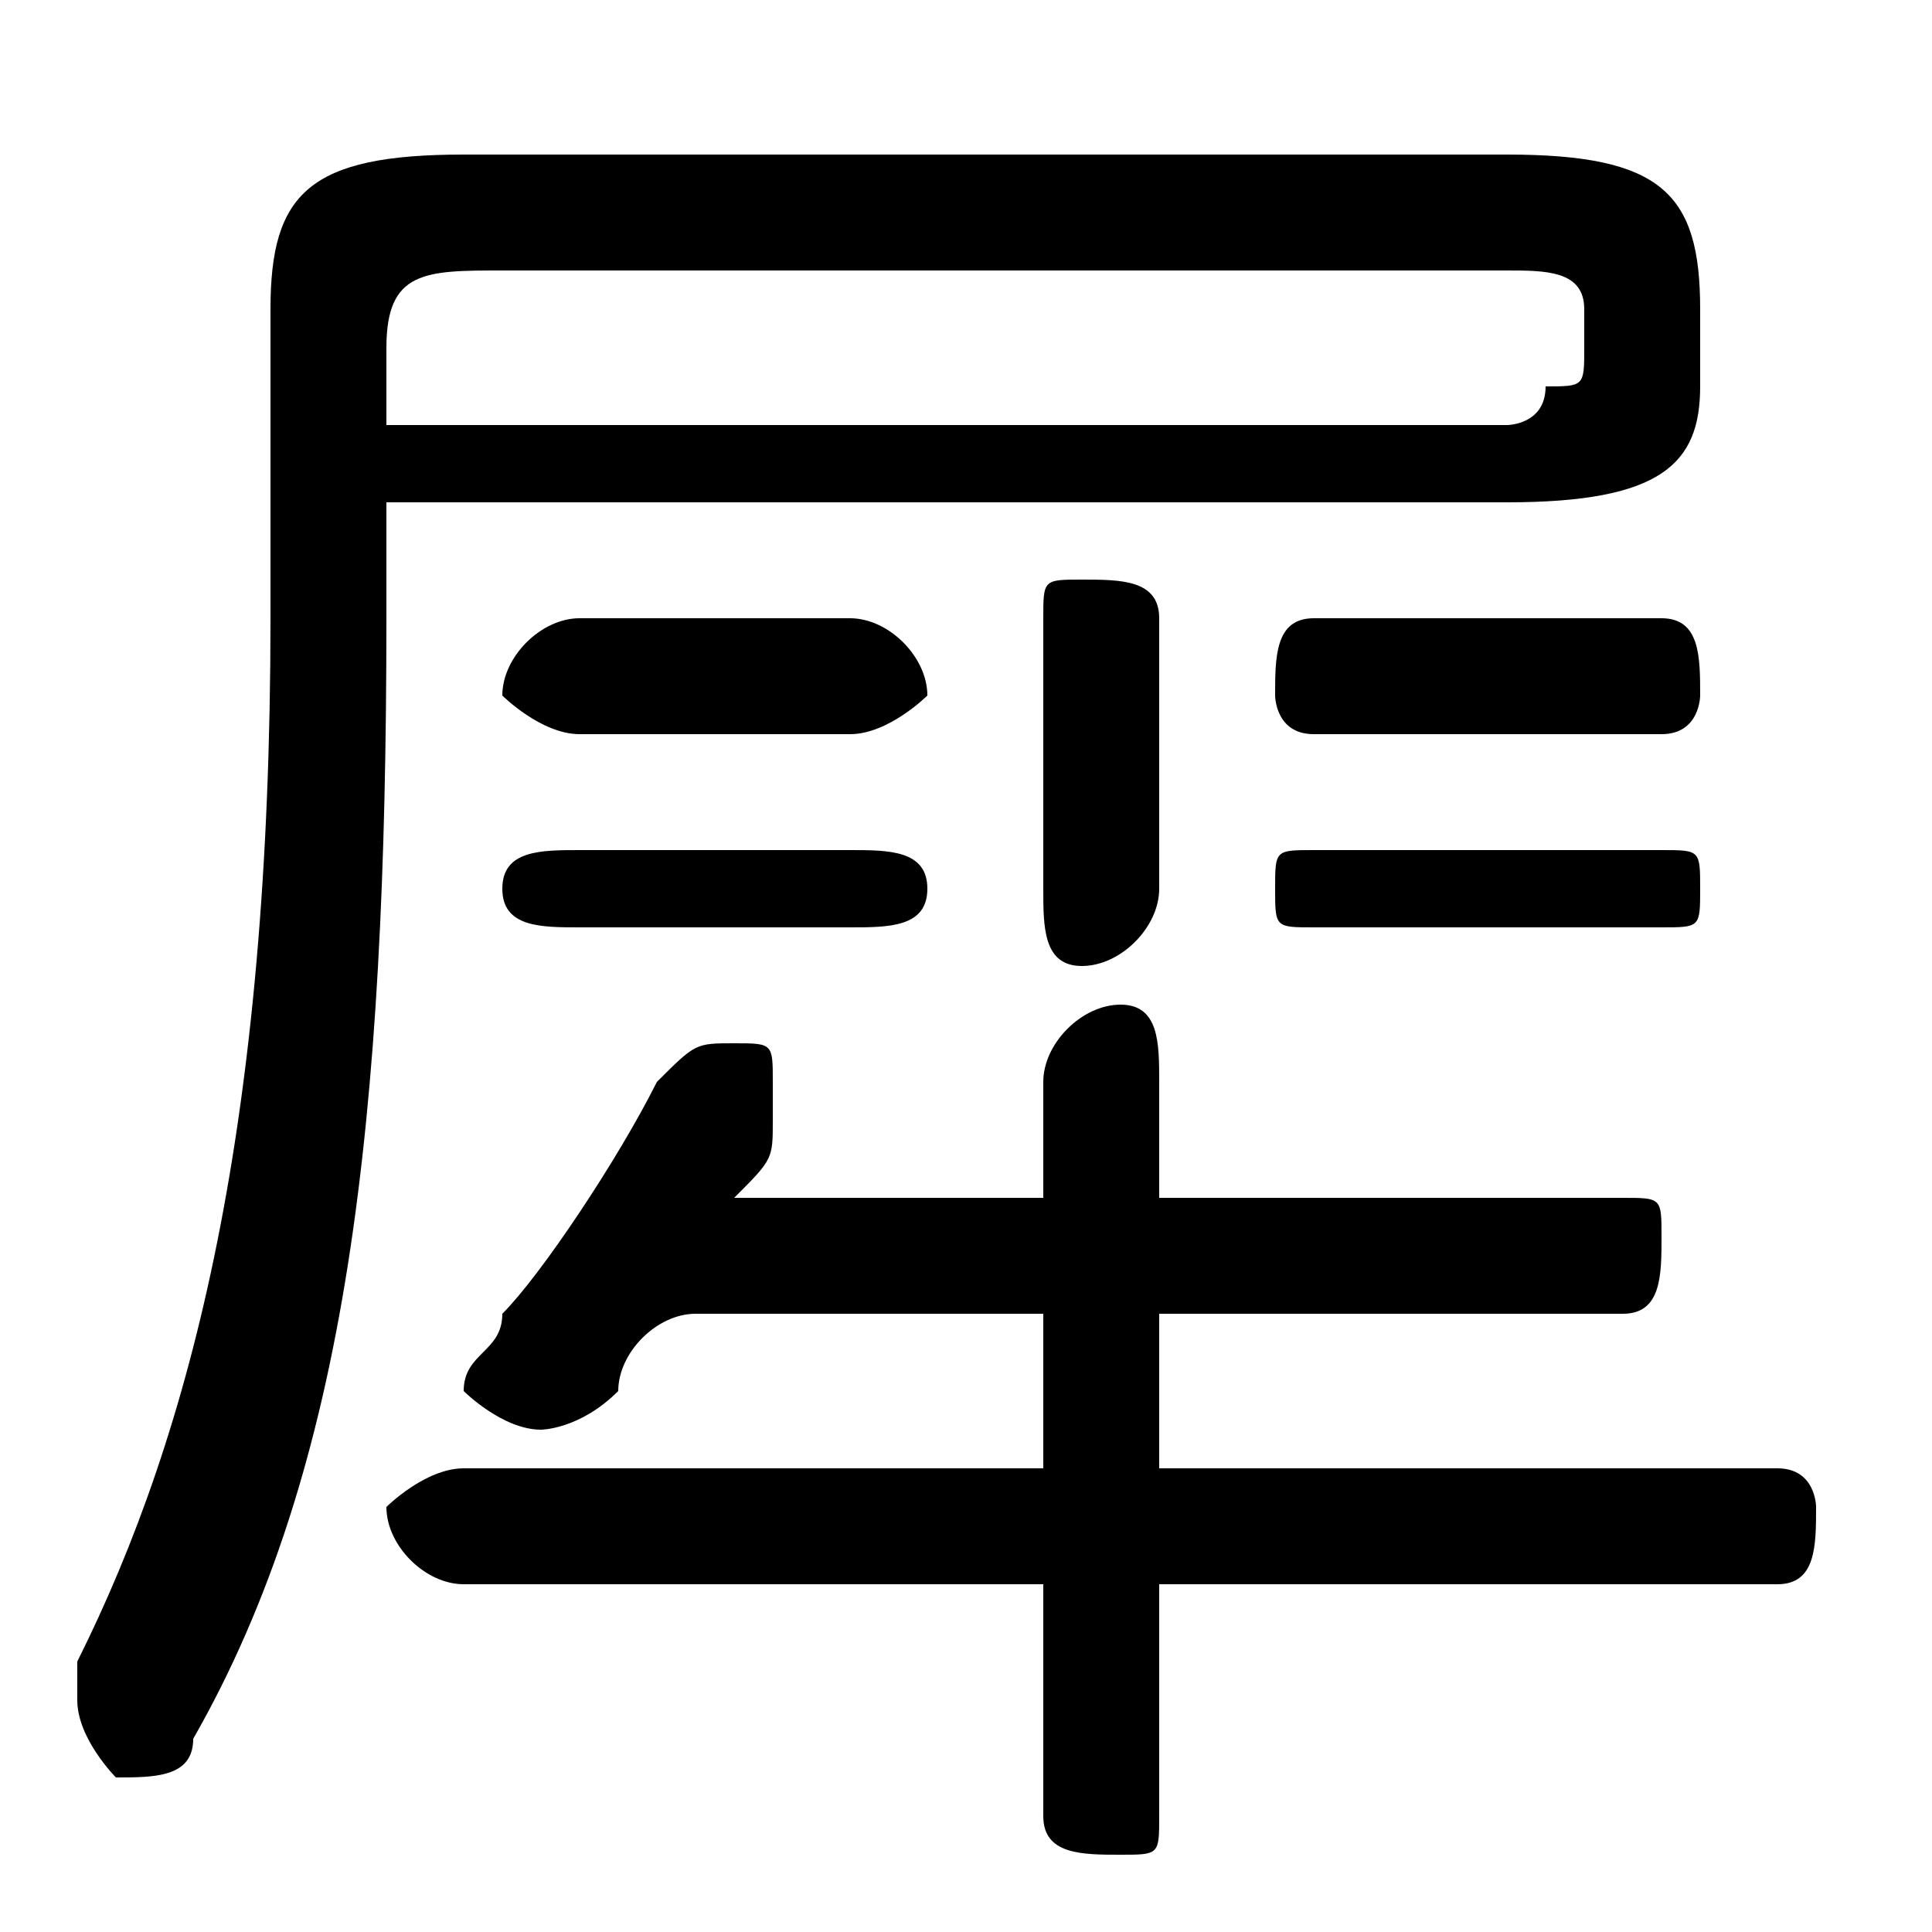 <svg xmlns="http://www.w3.org/2000/svg" viewBox="0 -44.0 50.0 50.0">
    <rect x="0" y="-44.0" width="50.0" height="50.0" fill="#808080" stroke="none"/>
    <g transform="scale(1, -1)">
        <!-- ボディの枠 -->
        <rect x="0" y="-6.0" width="50.0" height="50.0"
            stroke="white" fill="white"/>
        <!-- グリフ座標系の原点 -->
        <circle cx="0" cy="0" r="5" fill="white"/>
        <!-- グリフのアウトライン -->
        <g style="fill:black;stroke:#000000;stroke-width:0;stroke-linecap:round;stroke-linejoin:round;">
        <path d="M 10.0 31.0 L 39.0 31.0 C 43.0 31.0 44.0 32.0 44.0 34.0 L 44.0 36.0 C 44.0 39.0 43.0 40.0 39.0 40.0 L 12.0 40.0 C 8.0 40.0 7.0 39.0 7.0 36.0 L 7.0 28.0 C 7.0 15.0 5.0 7.0 2.0 1.0 C 2.0 0.0 2.0 -0.0 2.0 -0.0 C 2.0 -1.0 3.0 -2.0 3.0 -2.0 C 4.0 -2.0 5.0 -2.0 5.0 -1.0 C 9.0 6.0 10.0 15.0 10.0 28.0 Z M 10.0 33.0 L 10.0 35.0 C 10.0 37.0 11.0 37.0 13.0 37.0 L 39.0 37.0 C 40.0 37.0 41.0 37.0 41.0 36.0 L 41.0 35.0 C 41.0 34.0 41.0 34.0 40.0 34.0 C 40.0 33.0 39.0 33.0 39.0 33.0 Z M 27.0 10.0 L 27.0 6.0 L 12.0 6.0 C 11.0 6.0 10.0 5.0 10.0 5.0 C 10.0 4.0 11.0 3.0 12.0 3.0 L 27.0 3.0 L 27.0 -3.0 C 27.0 -4.0 28.0 -4.0 29.0 -4.0 C 30.0 -4.0 30.0 -4.0 30.0 -3.0 L 30.0 3.0 L 46.0 3.0 C 47.0 3.0 47.0 4.0 47.0 5.0 C 47.0 5.0 47.0 6.0 46.0 6.0 L 30.0 6.0 L 30.0 10.0 L 42.0 10.0 C 43.0 10.0 43.0 11.0 43.0 12.0 C 43.0 13.0 43.0 13.0 42.0 13.0 L 30.0 13.0 L 30.0 16.0 C 30.0 17.0 30.0 18.0 29.0 18.0 C 28.0 18.0 27.0 17.0 27.0 16.0 L 27.0 13.0 L 19.0 13.0 C 20.0 14.0 20.0 14.0 20.0 15.0 C 20.0 15.0 20.0 15.0 20.0 16.0 C 20.0 17.0 20.0 17.0 19.0 17.0 C 18.0 17.0 18.0 17.0 17.0 16.0 C 16.0 14.0 14.0 11.0 13.0 10.0 C 13.0 9.0 12.0 9.0 12.0 8.0 C 12.0 8.0 13.0 7.0 14.0 7.0 C 14.0 7.0 15.0 7.0 16.0 8.0 C 16.0 9.0 17.0 10.0 18.0 10.0 Z M 22.0 25.0 C 23.0 25.0 24.0 26.0 24.0 26.0 C 24.0 27.0 23.0 28.0 22.0 28.0 L 15.0 28.0 C 14.0 28.0 13.0 27.0 13.0 26.0 C 13.0 26.0 14.0 25.0 15.0 25.0 Z M 30.0 28.0 C 30.0 29.0 29.0 29.0 28.0 29.0 C 27.0 29.0 27.0 29.0 27.0 28.0 L 27.0 21.0 C 27.0 20.0 27.0 19.0 28.0 19.0 C 29.0 19.0 30.0 20.0 30.0 21.0 Z M 22.0 20.0 C 23.0 20.0 24.0 20.0 24.0 21.0 C 24.0 22.0 23.0 22.0 22.0 22.0 L 15.0 22.0 C 14.0 22.0 13.0 22.0 13.0 21.0 C 13.0 20.0 14.0 20.0 15.0 20.0 Z M 43.0 25.0 C 44.0 25.0 44.0 26.0 44.0 26.0 C 44.0 27.0 44.0 28.0 43.0 28.0 L 34.0 28.0 C 33.0 28.0 33.0 27.0 33.0 26.0 C 33.0 26.0 33.0 25.0 34.0 25.0 Z M 43.0 20.0 C 44.0 20.0 44.0 20.0 44.0 21.0 C 44.0 22.0 44.0 22.0 43.0 22.0 L 34.0 22.0 C 33.0 22.0 33.0 22.0 33.0 21.0 C 33.0 20.0 33.0 20.0 34.0 20.0 Z"/>
    </g>
    </g>
</svg>
